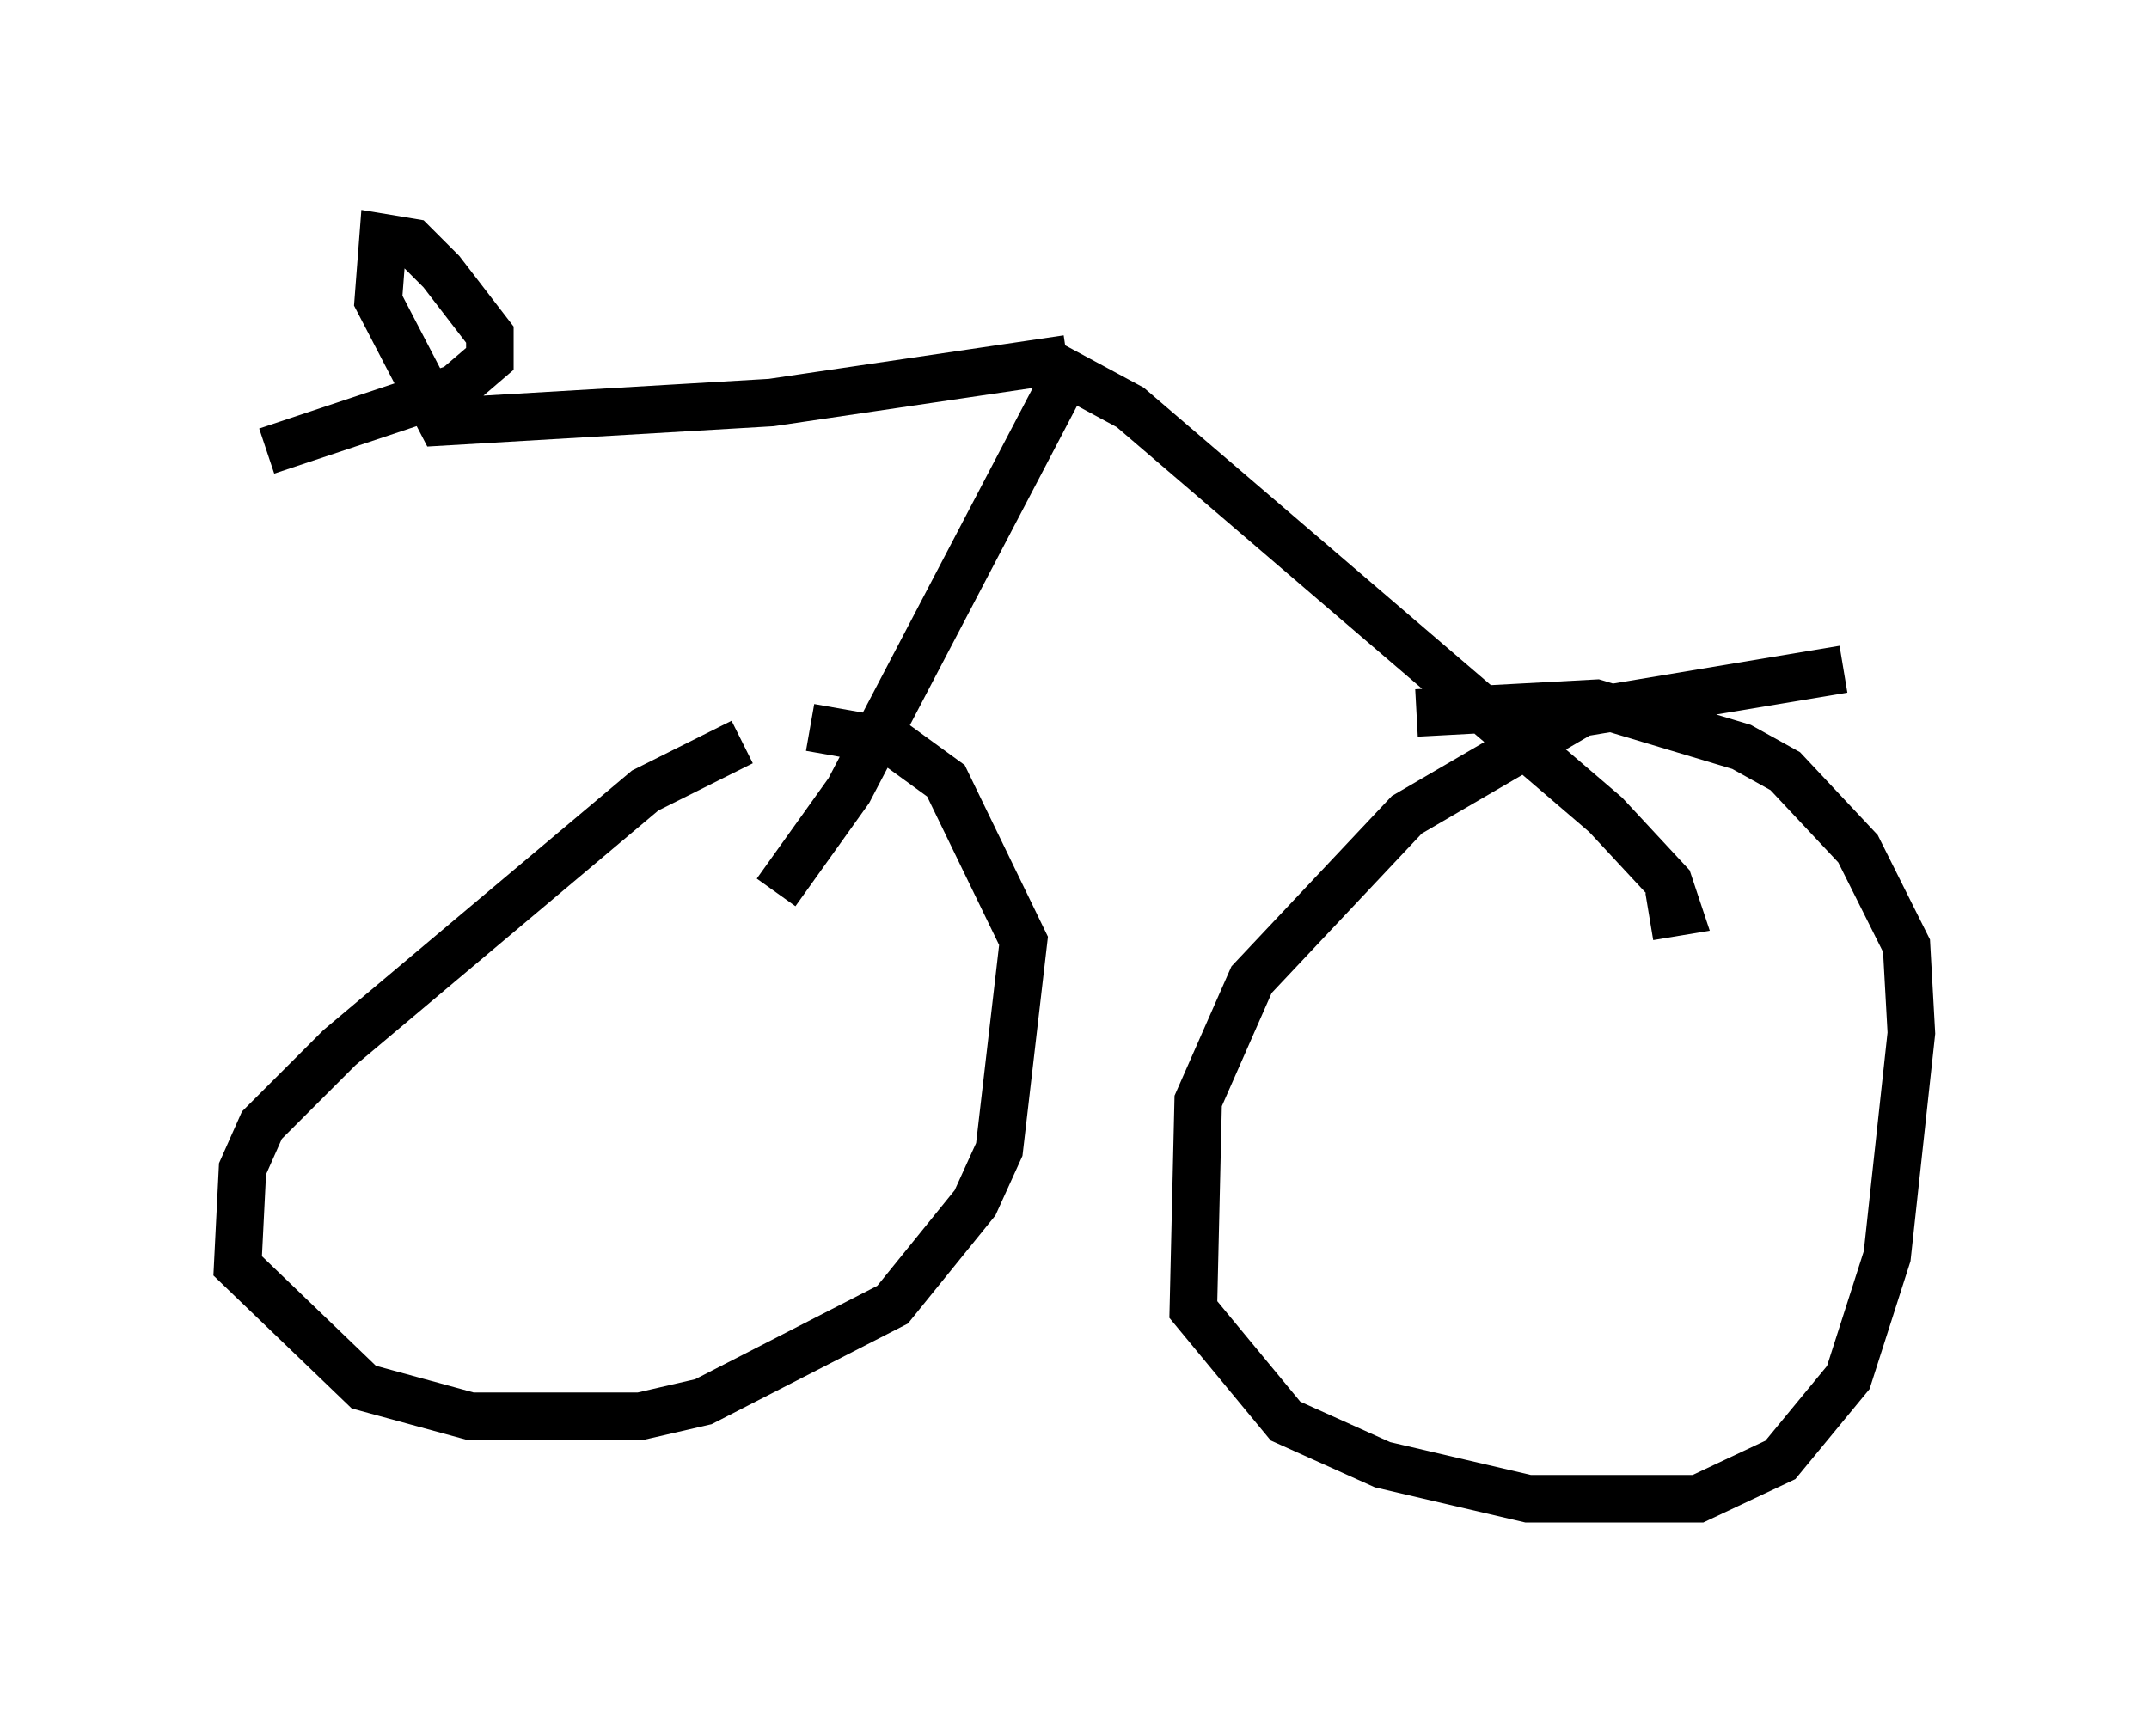 <?xml version="1.0" encoding="utf-8" ?>
<svg baseProfile="full" height="36.542" version="1.1" width="45.219" xmlns="http://www.w3.org/2000/svg" xmlns:ev="http://www.w3.org/2001/xml-events" xmlns:xlink="http://www.w3.org/1999/xlink"><defs /><rect fill="white" height="36.542" width="45.219" x="0" y="0" /><path d="M16.74, 15.617 m-1.123, 0.0 l-2.042, 1.021 -6.431, 5.41 l-1.633, 1.633 -0.408, 0.919 l-0.102, 2.042 2.654, 2.552 l2.246, 0.613 3.573, 0.0 l1.327, -0.306 3.981, -2.042 l1.735, -2.144 0.51, -1.123 l0.51, -4.39 -1.633, -3.369 l-1.123, -0.817 -1.735, -0.306 m21.744, -1.225 l-5.513, 0.919 -3.675, 2.144 l-3.267, 3.471 -1.123, 2.552 l-0.102, 4.39 1.94, 2.348 l2.042, 0.919 3.063, 0.715 l3.573, 0.0 1.735, -0.817 l1.429, -1.735 0.817, -2.552 l0.51, -4.696 -0.102, -1.838 l-1.021, -2.042 -1.531, -1.633 l-0.919, -0.51 -3.063, -0.919 l-3.777, 0.204 m-13.475, 3.777 l1.531, -2.144 4.594, -8.779 l1.327, 0.715 10.004, 8.575 l1.327, 1.429 0.204, 0.613 l-0.613, 0.102 m-12.25, -11.74 l-6.227, 0.919 -6.942, 0.408 l-1.327, -2.552 0.102, -1.327 l0.613, 0.102 0.613, 0.613 l1.021, 1.327 0.0, 0.51 l-0.715, 0.613 -3.981, 1.327 " fill="none" stroke="black" stroke-width="1" /></svg>